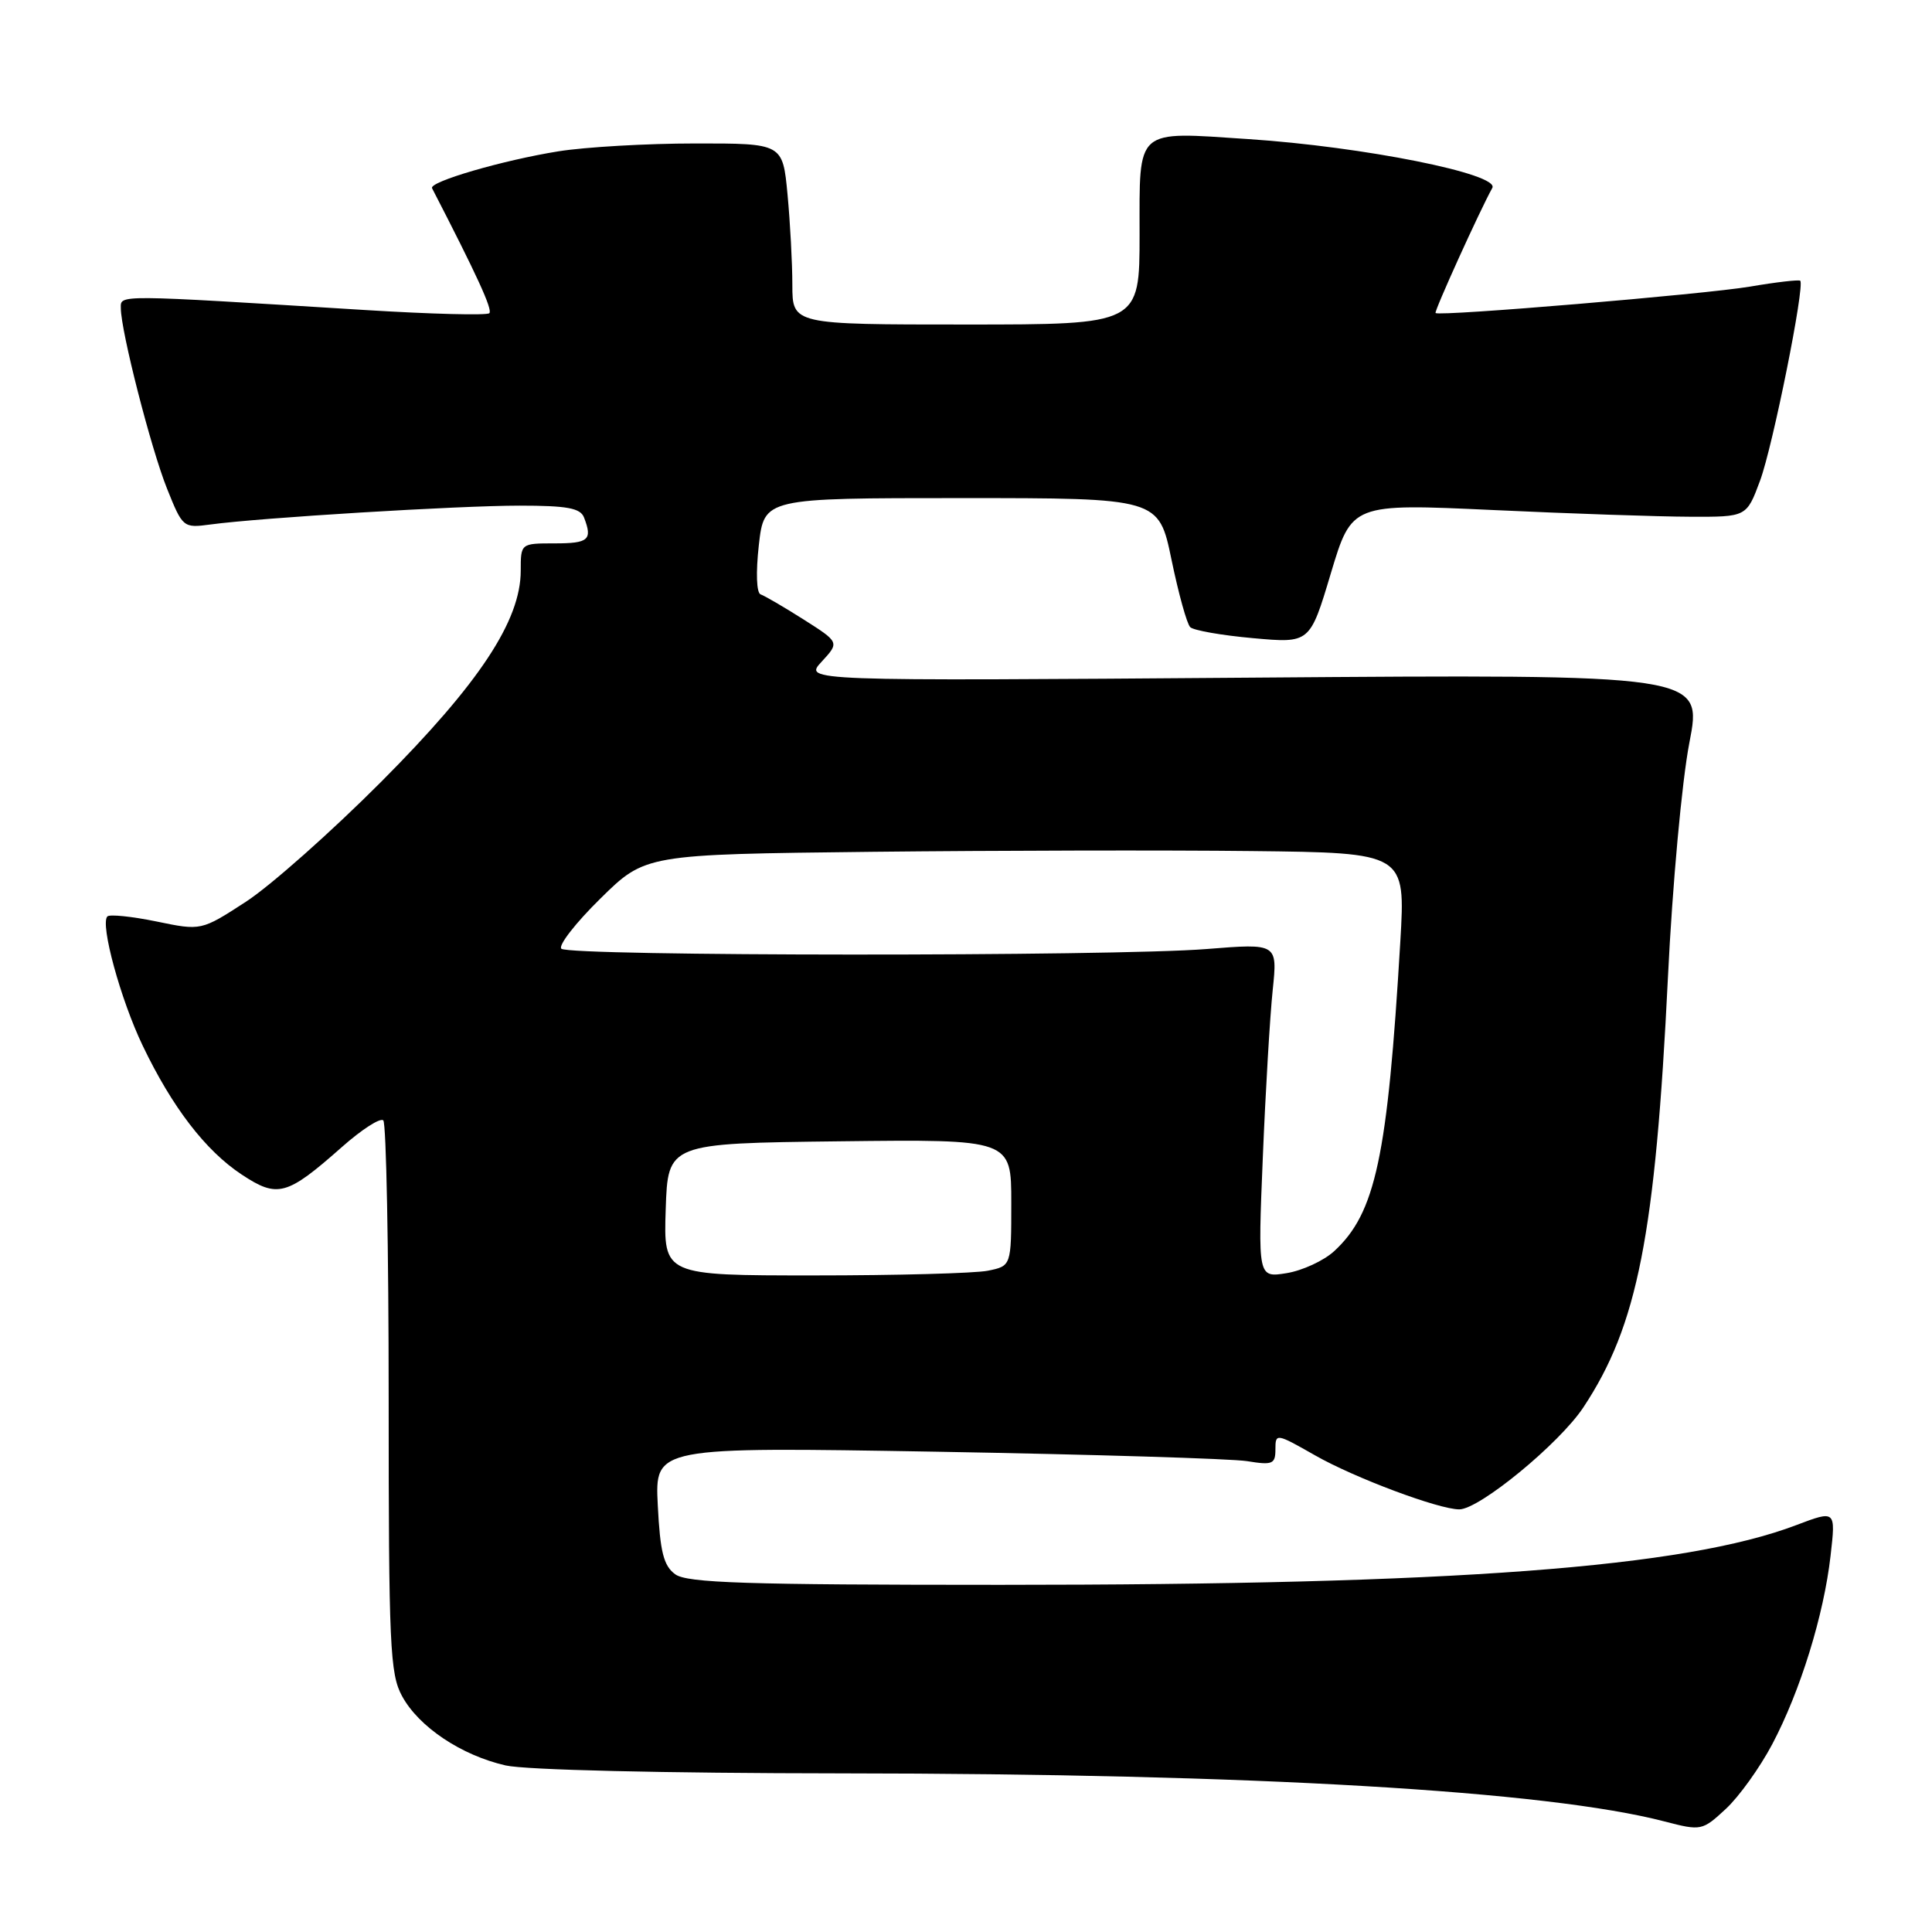 <?xml version="1.0" encoding="UTF-8" standalone="no"?>
<!DOCTYPE svg PUBLIC "-//W3C//DTD SVG 1.1//EN" "http://www.w3.org/Graphics/SVG/1.1/DTD/svg11.dtd" >
<svg xmlns="http://www.w3.org/2000/svg" xmlns:xlink="http://www.w3.org/1999/xlink" version="1.1" viewBox="0 0 256 256">
 <g >
 <path fill="currentColor"
d=" M 234.83 231.12 C 238.55 224.08 241.67 214.00 242.56 206.14 C 243.25 200.10 243.25 200.10 238.00 202.09 C 223.21 207.71 192.72 210.00 132.58 210.00 C 98.82 210.00 91.04 209.75 89.47 208.60 C 87.93 207.48 87.47 205.64 87.16 199.46 C 86.77 191.72 86.77 191.72 124.13 192.36 C 144.69 192.72 163.19 193.28 165.25 193.61 C 168.62 194.16 169.00 194.00 169.00 192.04 C 169.00 189.89 169.10 189.91 174.25 192.84 C 179.47 195.82 190.64 200.00 193.36 200.00 C 196.02 200.00 206.62 191.29 209.80 186.49 C 216.99 175.64 219.34 163.70 221.01 129.50 C 221.60 117.29 222.87 103.46 223.85 98.42 C 225.61 89.34 225.61 89.34 166.06 89.79 C 106.50 90.24 106.50 90.24 108.87 87.68 C 111.24 85.11 111.24 85.11 106.49 82.09 C 103.87 80.43 101.31 78.94 100.79 78.76 C 100.24 78.58 100.14 75.89 100.55 72.22 C 101.26 66.00 101.26 66.00 127.40 66.00 C 153.54 66.00 153.54 66.00 155.23 74.16 C 156.16 78.65 157.27 82.67 157.71 83.10 C 158.14 83.53 161.89 84.19 166.04 84.56 C 173.57 85.24 173.57 85.24 176.34 75.98 C 179.12 66.72 179.12 66.72 197.81 67.58 C 208.09 68.06 219.86 68.46 223.96 68.47 C 231.43 68.50 231.43 68.50 233.21 63.71 C 234.90 59.18 239.18 37.85 238.54 37.20 C 238.37 37.04 235.37 37.38 231.87 37.98 C 225.86 38.99 190.83 41.94 190.22 41.48 C 189.99 41.31 196.09 27.87 197.74 24.90 C 198.75 23.06 180.70 19.44 165.41 18.43 C 150.31 17.43 151.00 16.83 151.00 31.07 C 151.00 43.00 151.00 43.00 128.00 43.00 C 105.00 43.00 105.00 43.00 104.99 37.75 C 104.99 34.86 104.70 29.46 104.35 25.75 C 103.71 19.00 103.71 19.00 92.11 19.01 C 85.72 19.01 77.58 19.48 74.00 20.05 C 66.64 21.23 56.81 24.09 57.25 24.94 C 63.18 36.43 65.30 41.04 64.84 41.50 C 64.53 41.81 57.12 41.62 48.39 41.08 C 15.09 39.02 16.00 39.02 16.01 40.84 C 16.02 43.88 20.00 59.43 22.13 64.74 C 24.20 69.91 24.28 69.98 27.86 69.50 C 34.50 68.60 60.75 67.00 68.83 67.00 C 75.16 67.00 76.91 67.32 77.39 68.58 C 78.53 71.54 78.00 72.00 73.50 72.00 C 69.00 72.00 69.00 72.00 69.00 75.61 C 69.00 82.24 63.52 90.53 50.53 103.57 C 43.91 110.21 35.84 117.37 32.58 119.49 C 26.66 123.33 26.66 123.33 20.73 122.10 C 17.46 121.43 14.54 121.13 14.23 121.43 C 13.24 122.42 15.98 132.46 18.91 138.56 C 22.82 146.72 27.23 152.46 32.02 155.63 C 36.78 158.78 38.00 158.45 45.29 152.00 C 47.93 149.66 50.40 148.07 50.79 148.46 C 51.18 148.85 51.50 165.45 51.50 185.34 C 51.50 218.11 51.67 221.81 53.28 224.75 C 55.50 228.83 61.13 232.59 67.00 233.93 C 69.65 234.53 87.90 234.96 111.50 234.98 C 166.12 235.02 205.01 237.29 220.59 241.36 C 225.41 242.61 225.56 242.58 228.68 239.69 C 230.43 238.07 233.19 234.22 234.83 231.12 Z  M 88.21 160.25 C 88.50 151.50 88.50 151.50 111.25 151.23 C 134.00 150.96 134.00 150.96 134.00 159.36 C 134.00 167.75 134.00 167.75 130.88 168.38 C 129.16 168.72 118.79 169.00 107.84 169.00 C 87.92 169.00 87.92 169.00 88.21 160.25 Z  M 167.33 153.35 C 167.69 144.57 168.28 134.60 168.64 131.19 C 169.28 125.00 169.28 125.00 159.89 125.75 C 147.40 126.75 75.38 126.72 74.38 125.71 C 73.95 125.28 76.27 122.29 79.55 119.07 C 85.50 113.21 85.50 113.21 115.50 112.87 C 132.00 112.69 154.67 112.64 165.87 112.77 C 186.24 113.00 186.24 113.00 185.55 124.75 C 183.86 153.33 182.27 160.74 176.78 165.79 C 175.41 167.05 172.57 168.36 170.48 168.70 C 166.67 169.31 166.67 169.31 167.33 153.35 Z "/>
</g>
</svg>